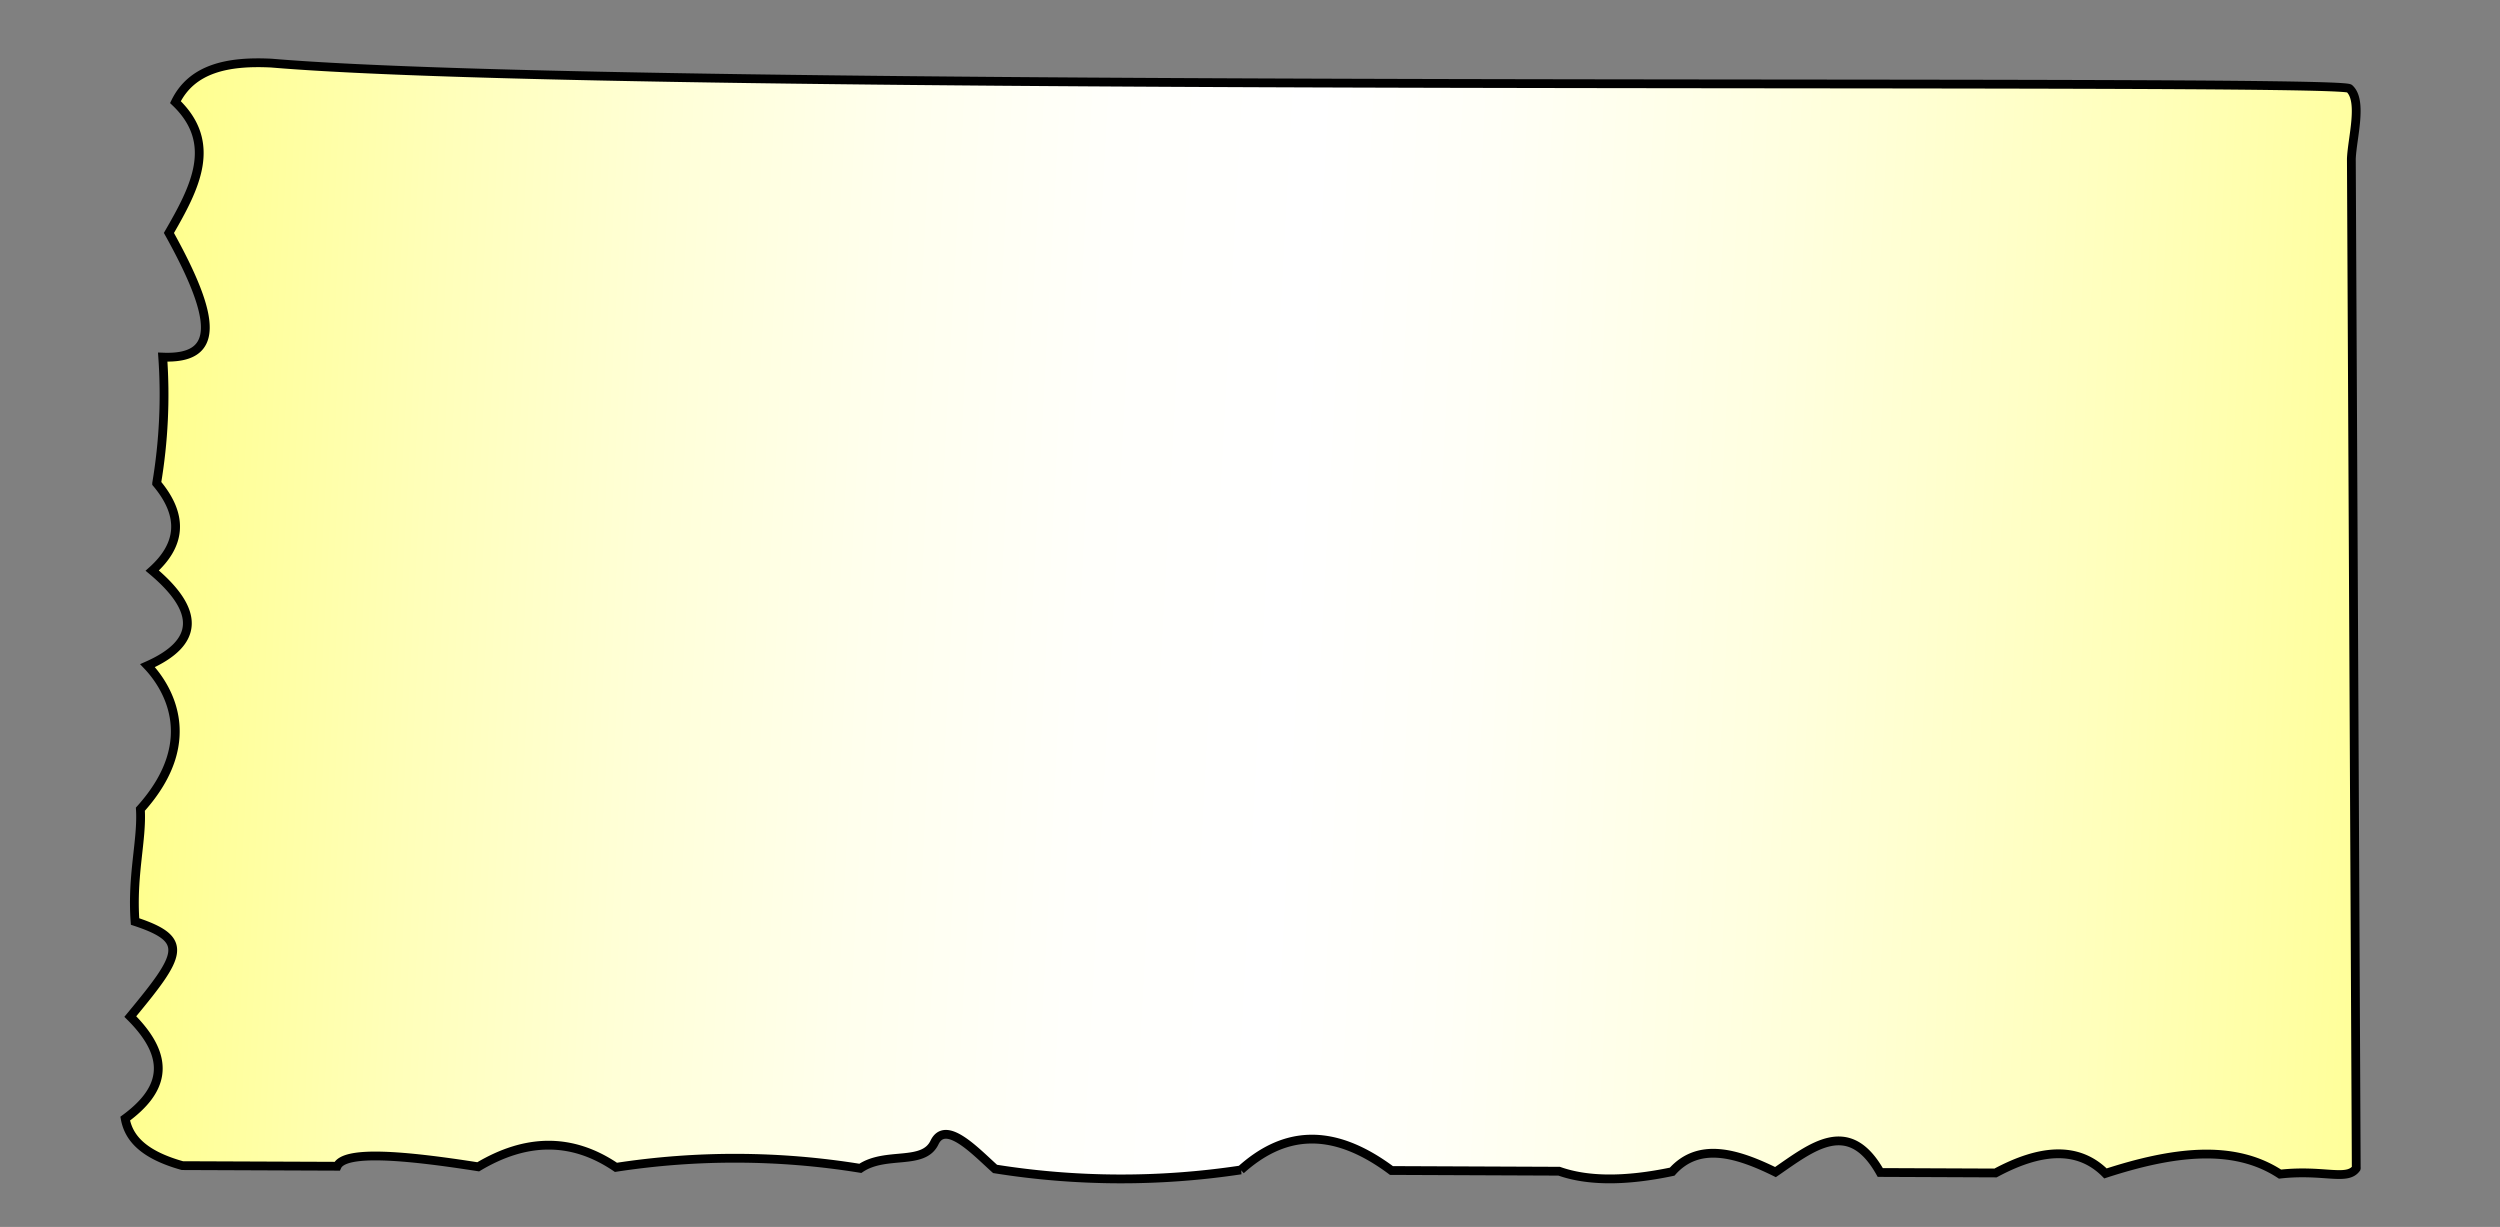 <svg id="Layer_1" data-name="Layer 1" xmlns="http://www.w3.org/2000/svg" xmlns:xlink="http://www.w3.org/1999/xlink" width="568.47" height="278.99" viewBox="0 0 568.47 278.99">
  <rect x="0" y="0" width="568.47" height="278.99" fill="#808080" stroke="none"/>
  <defs>
    <linearGradient id="linear-gradient" x1="34.22" y1="128.81" x2="541.69" y2="156.26" gradientUnits="userSpaceOnUse">
      <stop offset="0" stop-color="#ffff8d"/>
      <stop offset="0.01" stop-color="#ffff92"/>
      <stop offset="0.12" stop-color="#ffffb9"/>
      <stop offset="0.22" stop-color="#ffffd7"/>
      <stop offset="0.32" stop-color="#ffffed"/>
      <stop offset="0.42" stop-color="#fffffb"/>
      <stop offset="0.51" stop-color="#fff"/>
      <stop offset="0.59" stop-color="#fffff7"/>
      <stop offset="0.72" stop-color="#ffffe0"/>
      <stop offset="0.88" stop-color="#ffb"/>
      <stop offset="1" stop-color="#ff9"/>
    </linearGradient>
  </defs>
  <title>paper</title>
  <path id="Right_side" d="M534.23,20.14c3.09,2.79.61,11.31.44,16l1.11,229.32a.37.37,0,0,1,0,.21c-2.11,2.93-7.43.2-17.33,1.31-10.67-7-24.64-5.05-39.69-.16-6.28-6.31-14.88-5.54-25-.1l-26.21-.11c-7.18-12.75-15.55-5.77-23.83-.09-9.06-4.47-17.52-6.79-23.49-.1-10.75,2.26-19.26,2.17-25.7-.1l-38.13-.16c-14.07-10.49-25-8.45-34.25-.13a182.09,182.09,0,0,1-55.88-.23c-4.42-3.95-11.23-11.33-13.78-6s-11.07,1.95-16.86,5.87a178,178,0,0,0-55.57-.23c-10.13-6.87-20.58-6.53-31.32-.12-17.24-2.71-30.41-3.76-32.08-.13l-35.19-.14c-9-2.52-12.21-6.35-13-10.69,8.28-6.08,11.16-13.29,1.16-23.21,11.59-14,13.67-17.47,1.08-21.61C29.94,199,32.35,191,31.92,184c14.63-16.25,5.25-28.83,1.63-32.64,11.77-5.22,12-12.45,1.07-21.61,6.43-5.77,7.32-12.32,1-19.86A121.49,121.49,0,0,0,37,81.2c13,.54,12.36-8.53,1.41-28.23,5.89-10.21,11.29-20.4,1.48-29.75,3.77-7.71,12-9.36,21.82-8.87C145.38,21.43,531.49,17.66,534.23,20.14Z" stroke="#000" stroke-miterlimit="3.33" stroke-width="2" fill="url(#linear-gradient)"/>
</svg>
